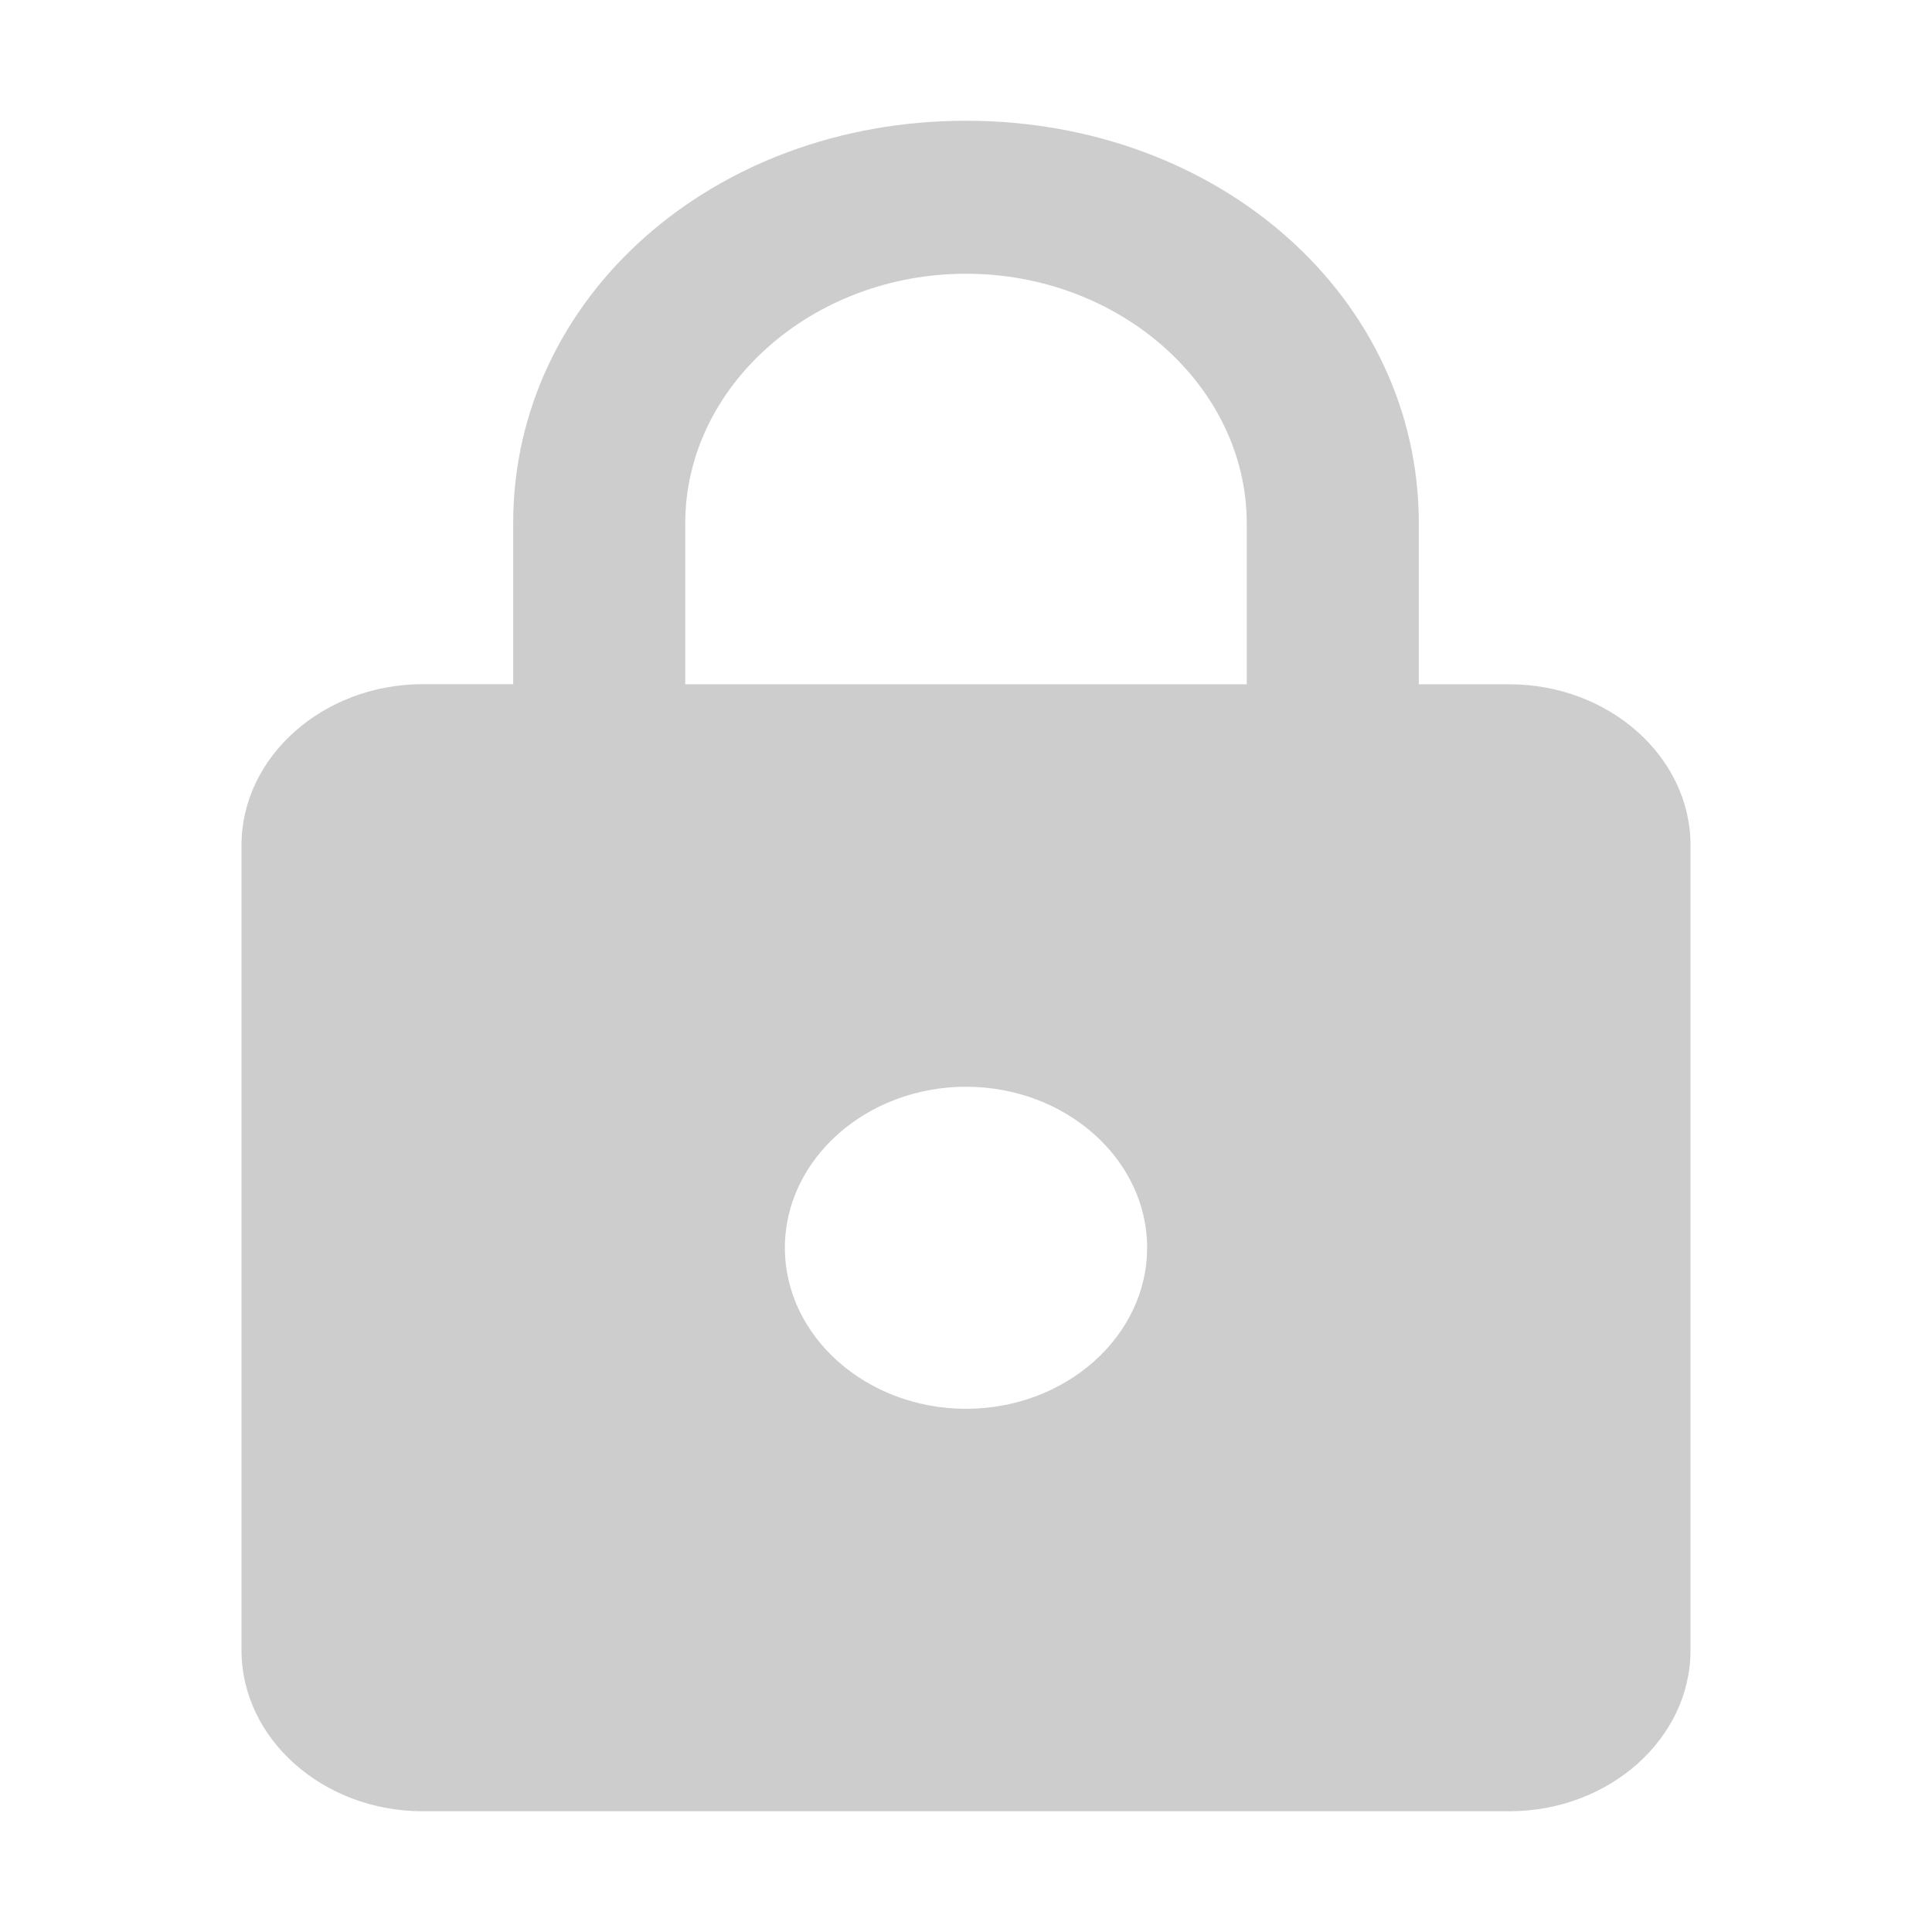 <svg t="1570778249798" class="icon" viewBox="0 0 1024 1024" version="1.1" xmlns="http://www.w3.org/2000/svg" p-id="3330" width="200" height="200"><path d="M800 362.688h-48v-85.376C752 157.888 646.4 64 512 64s-240 93.888-240 213.312v85.312h-48c-52.8 0.064-96 38.464-96 85.376v426.688C128 921.6 171.2 960 224 960h576c52.8 0 96-38.4 96-85.312V448c0-46.912-43.2-85.312-96-85.312z m-288 384c-52.8 0-96-38.4-96-85.312C416 614.4 459.2 576 512 576s96 38.4 96 85.312c0 46.976-43.2 85.376-96 85.376z m148.8-384H363.2v-85.376c0-72.512 67.2-132.224 148.8-132.224 81.6 0 148.8 59.712 148.8 132.288v85.312z" p-id="3331" fill="#cdcdcd"></path></svg>